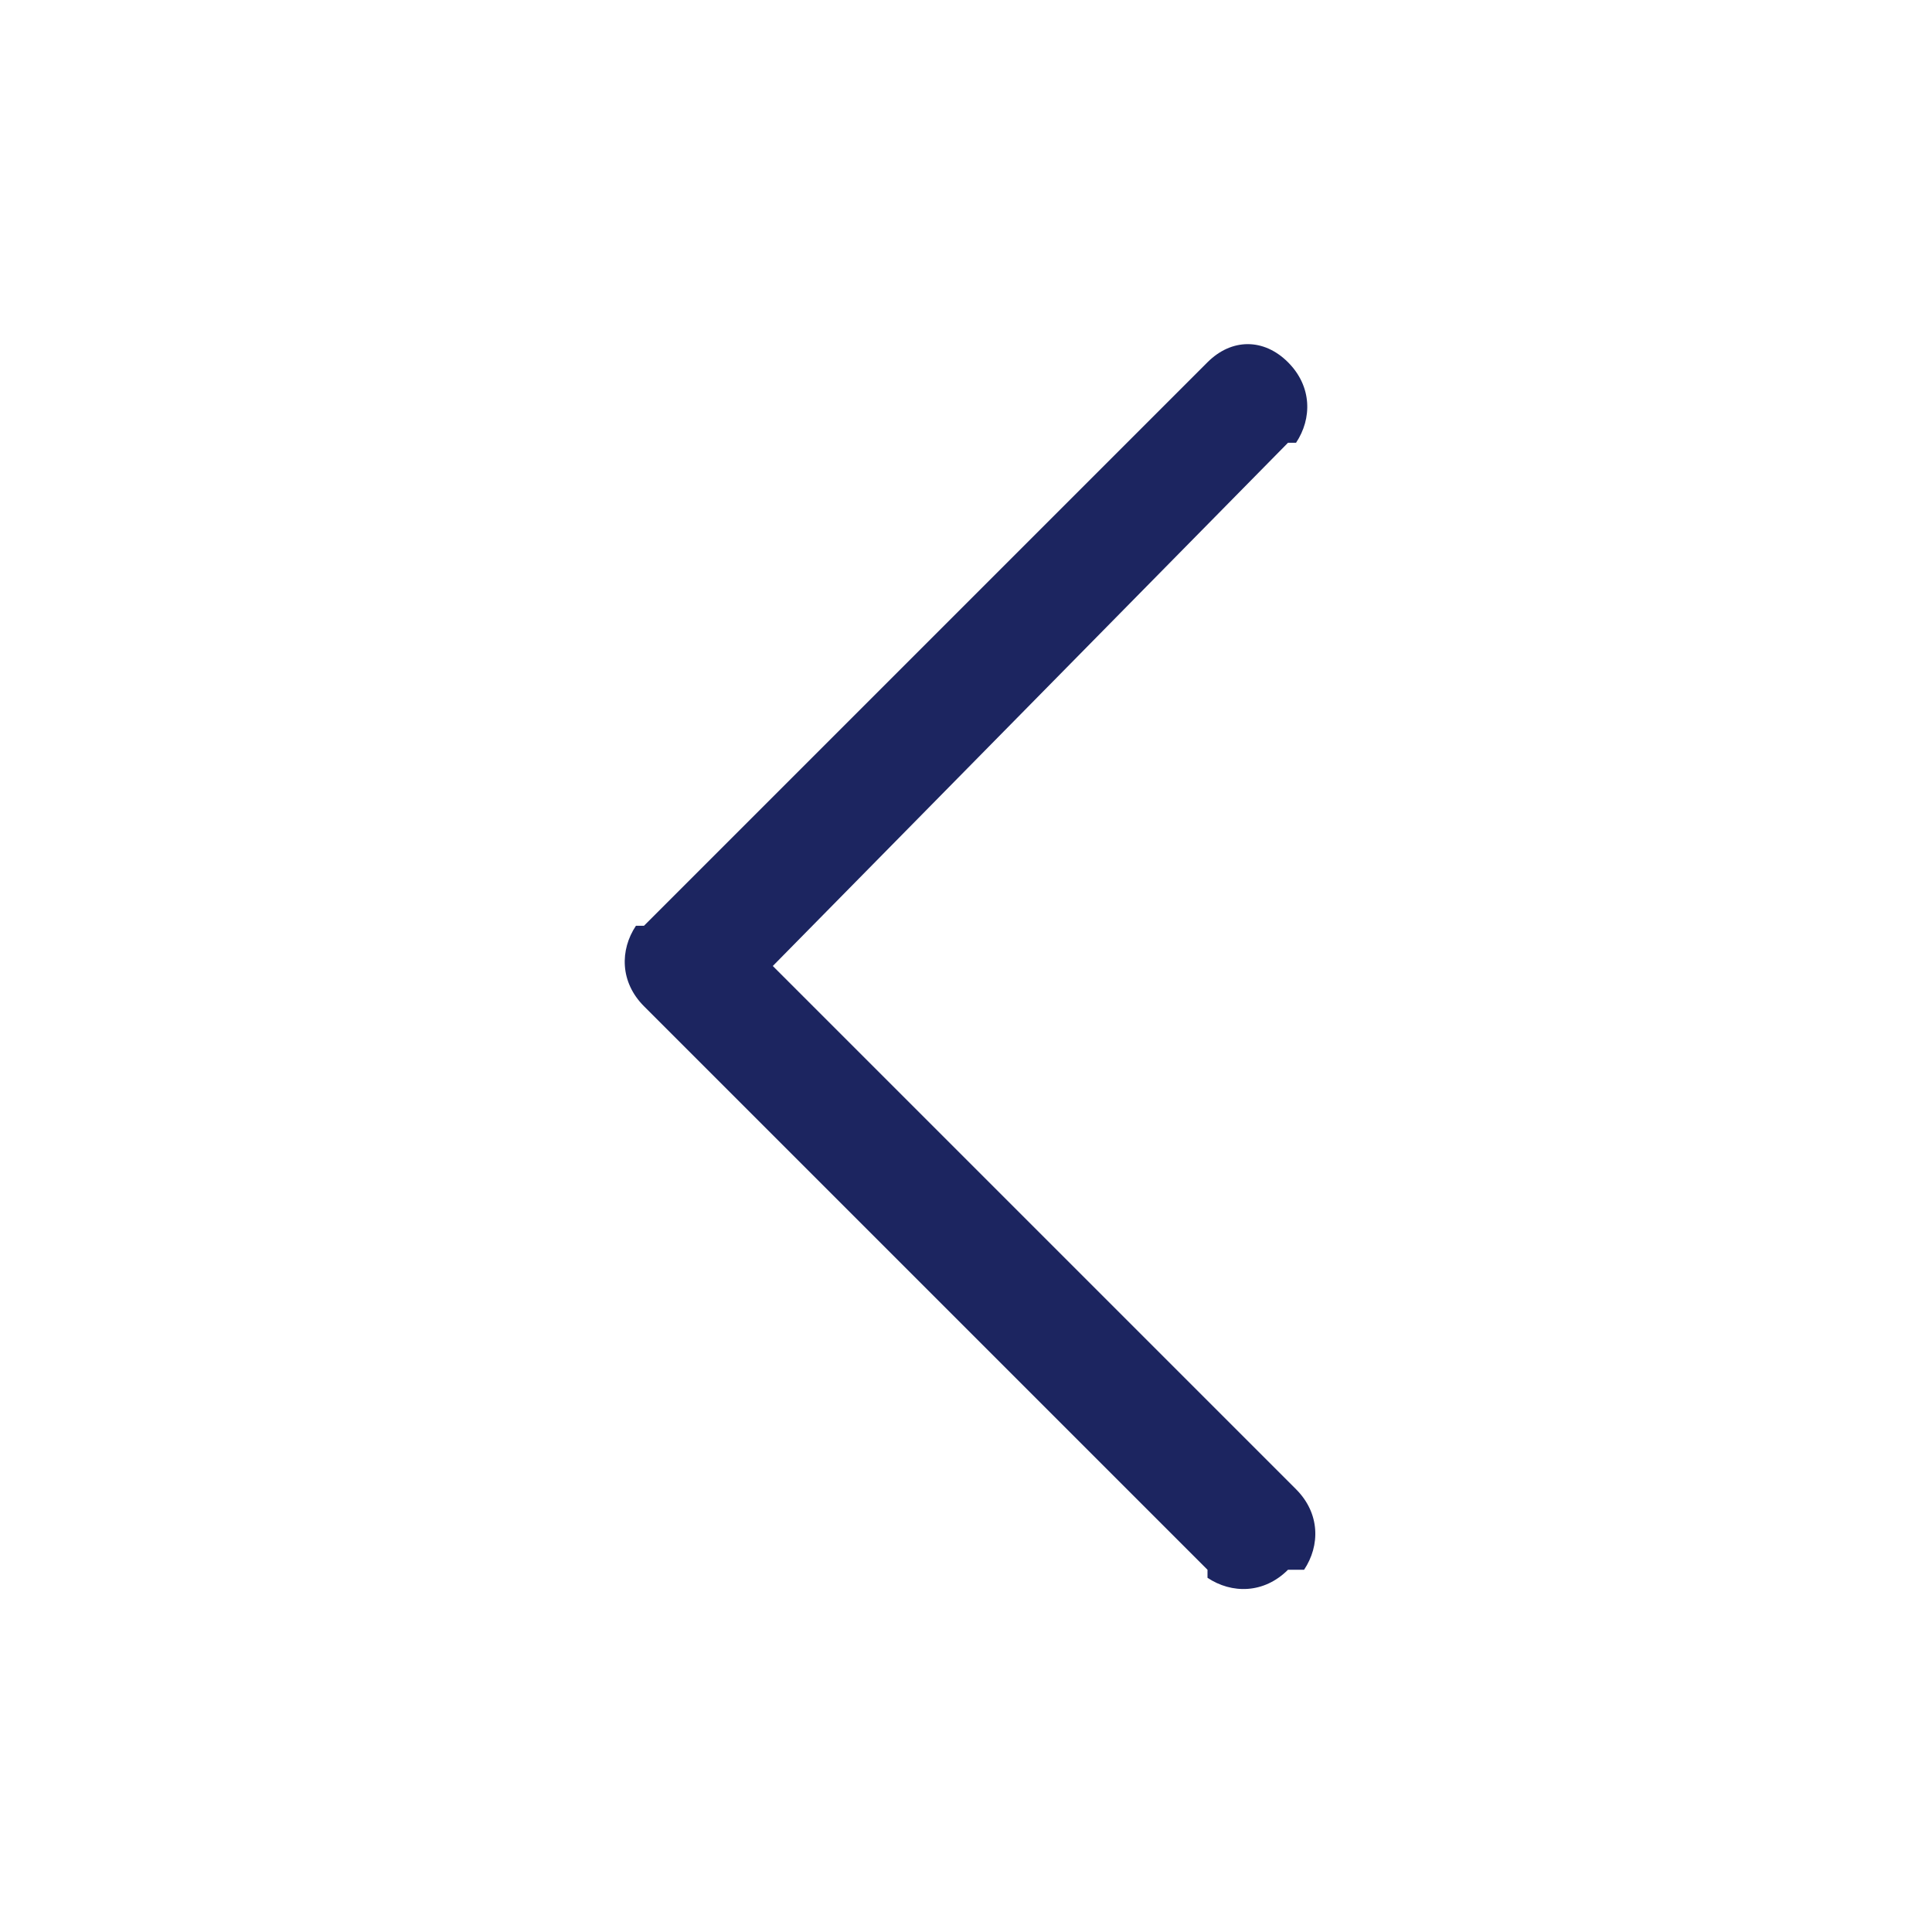 <?xml version="1.0" encoding="utf-8"?>
<!-- Generator: Adobe Illustrator 25.0.0, SVG Export Plug-In . SVG Version: 6.00 Build 0)  -->
<svg version="1.1" id="Layer_1" xmlns="http://www.w3.org/2000/svg" xmlns:xlink="http://www.w3.org/1999/xlink" x="0px" y="0px"
	 viewBox="0 0 24 24" style="enable-background:new 0 0 24 24;" xml:space="preserve">
<style type="text/css">
	.st0{fill:#1C2560;}
</style>
<path class="st0" d="M16,4.5c0.3,0.3,0.3,0.7,0.1,1L16,5.5L9.6,12l6.5,6.5c0.3,0.3,0.3,0.7,0.1,1L16,19.5c-0.3,0.3-0.7,0.3-1,0.1
	L15,19.5l-7-7c-0.3-0.3-0.3-0.7-0.1-1L8,11.5l7-7C15.3,4.2,15.7,4.2,16,4.5z"/>
</svg>
